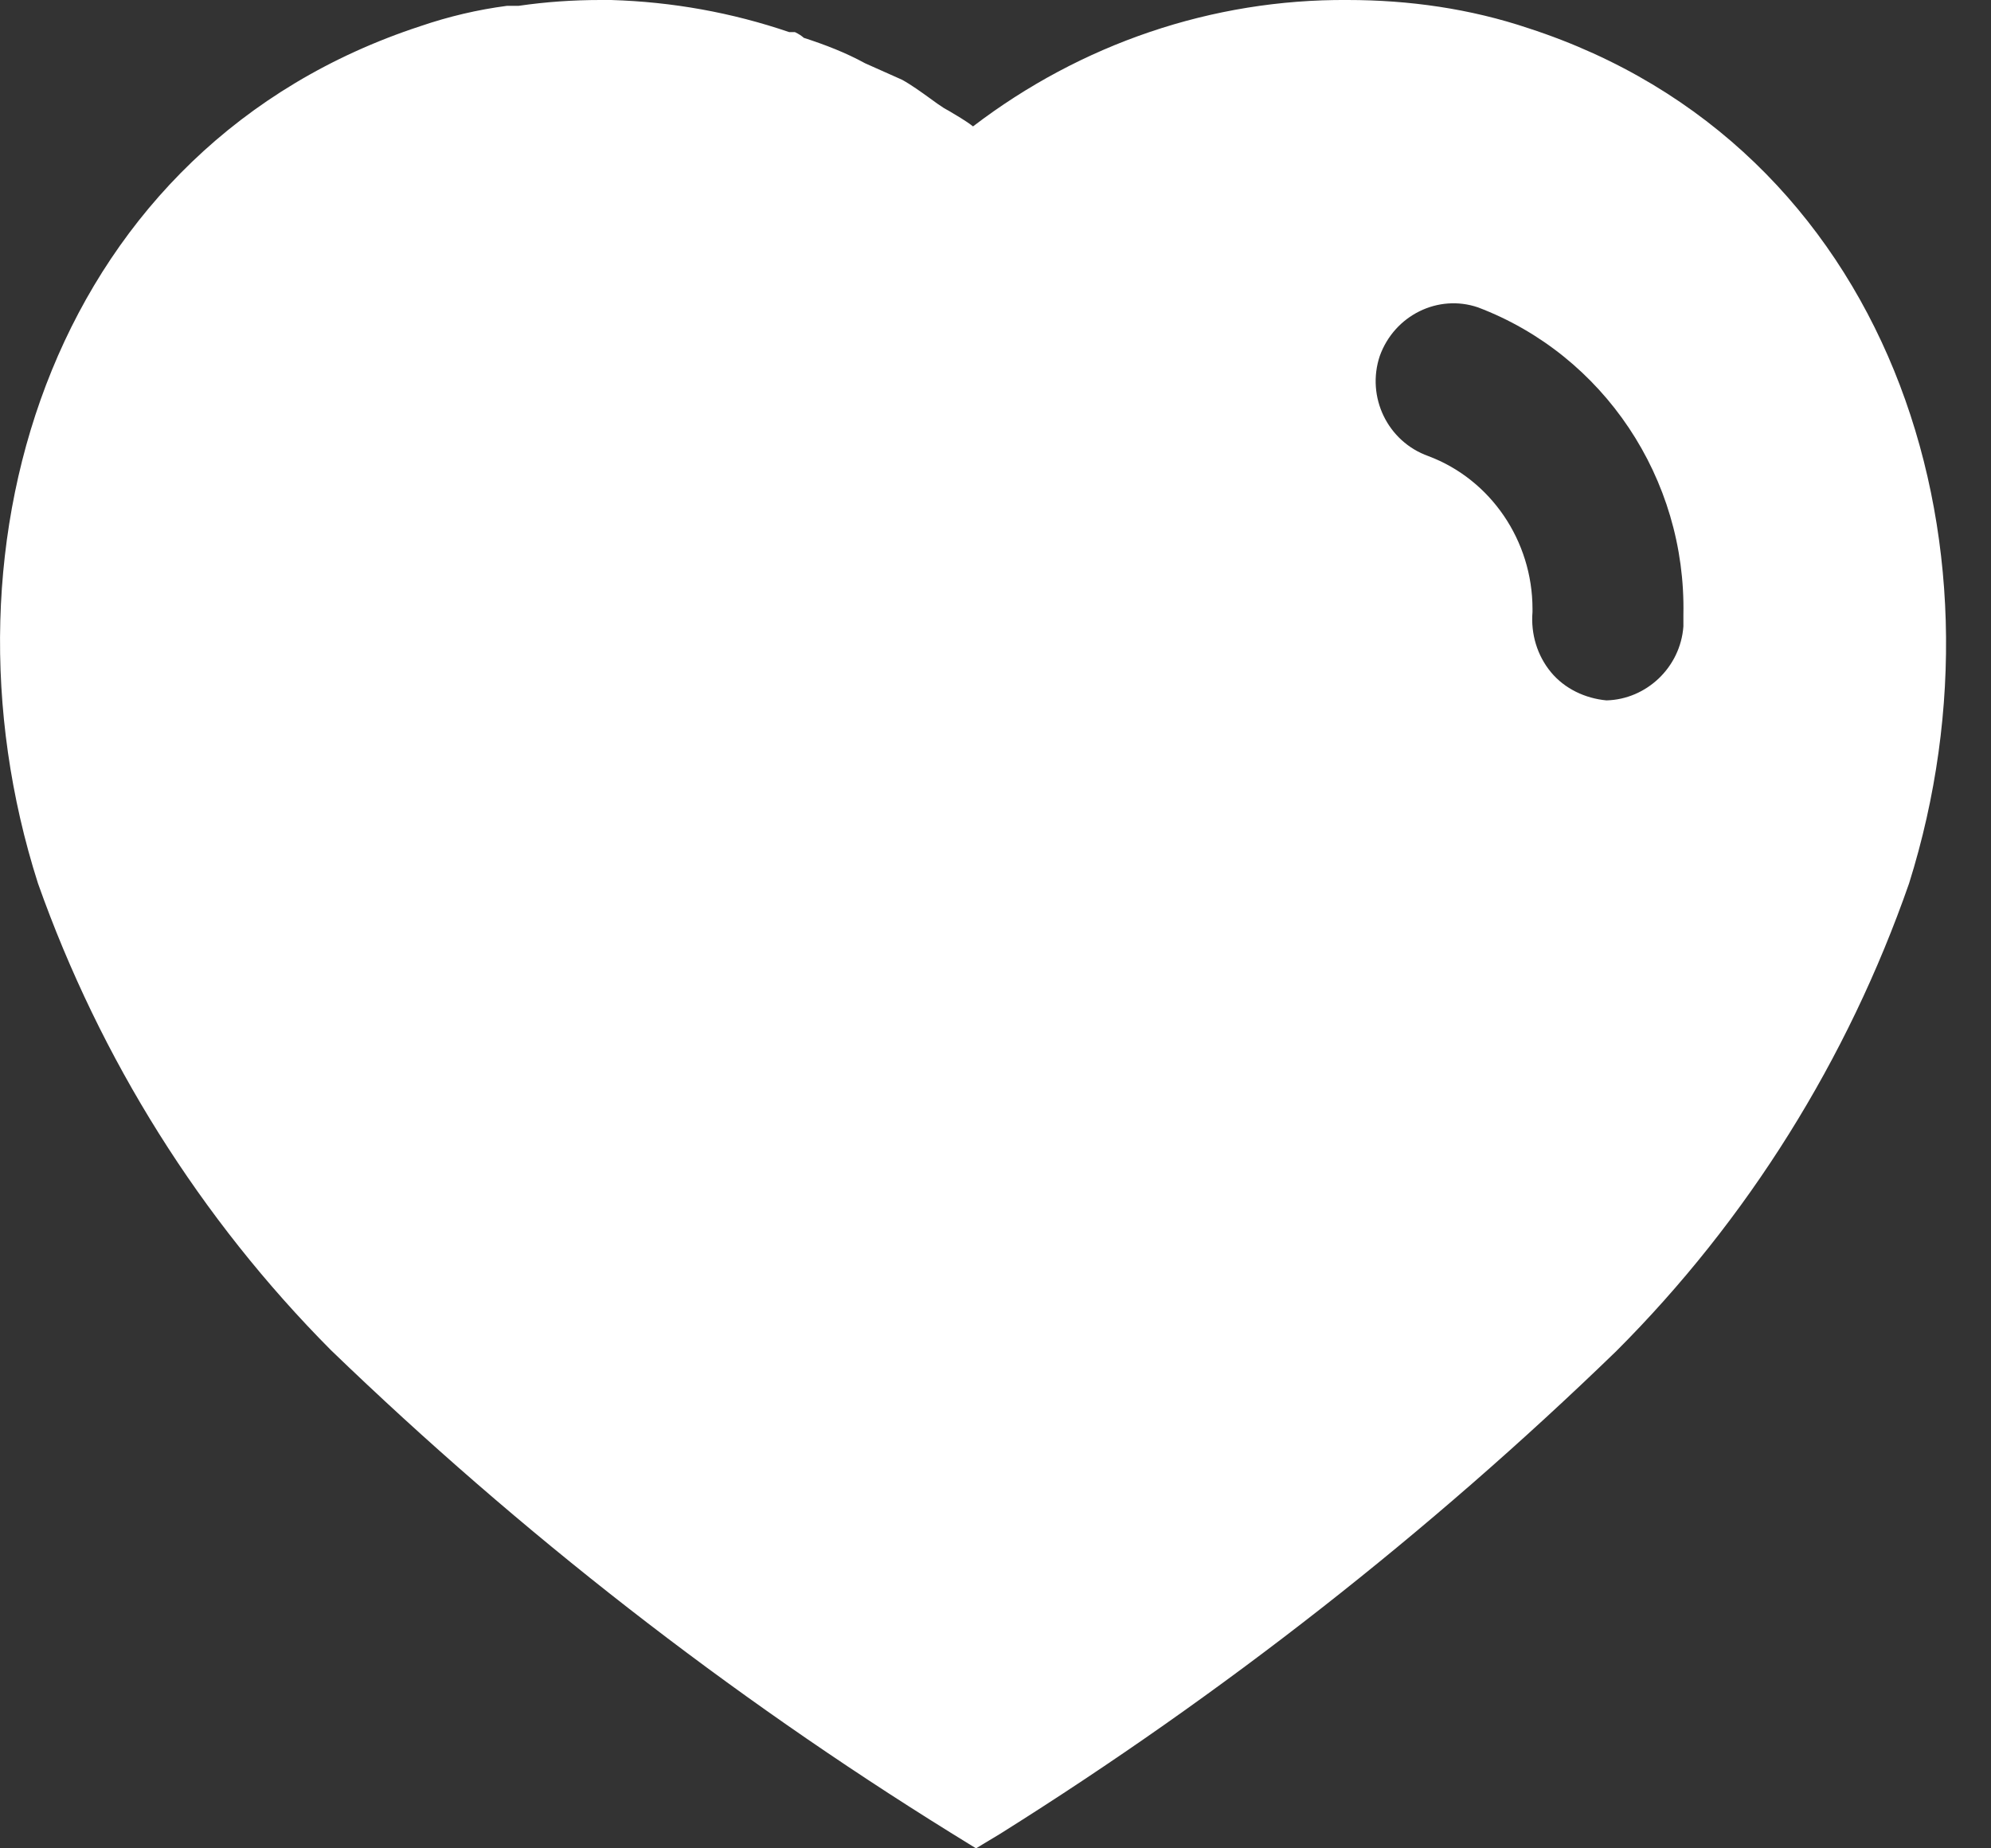 <svg width="14" height="13" viewBox="0 0 14 13" fill="none" xmlns="http://www.w3.org/2000/svg">
<rect x="0" y="0" width="14" height="13" fill="#333333" stroke="none"/>
<path fill-rule="evenodd" clip-rule="evenodd" d="M9.476 0C9.908 0 10.339 0.061 10.749 0.199C13.274 1.02 14.184 3.791 13.424 6.213C12.993 7.45 12.288 8.58 11.365 9.503C10.044 10.783 8.594 11.918 7.034 12.897L6.863 13L6.685 12.89C5.119 11.918 3.661 10.783 2.327 9.496C1.41 8.573 0.705 7.45 0.267 6.213C-0.506 3.791 0.404 1.02 2.956 0.184C3.155 0.116 3.359 0.068 3.565 0.041H3.647C3.839 0.013 4.03 0 4.222 0H4.297C4.728 0.013 5.145 0.088 5.55 0.226H5.59C5.617 0.239 5.638 0.253 5.652 0.266C5.803 0.315 5.946 0.37 6.083 0.445L6.343 0.561C6.405 0.595 6.476 0.646 6.537 0.69C6.575 0.718 6.61 0.743 6.637 0.76C6.648 0.766 6.659 0.773 6.671 0.779C6.729 0.814 6.791 0.849 6.842 0.889C7.602 0.308 8.525 -0.007 9.476 0ZM11.296 4.926C11.577 4.919 11.816 4.694 11.837 4.406V4.324C11.857 3.366 11.276 2.497 10.393 2.162C10.113 2.066 9.805 2.217 9.702 2.504C9.606 2.792 9.757 3.106 10.044 3.208C10.483 3.373 10.776 3.804 10.776 4.283V4.304C10.763 4.46 10.81 4.612 10.906 4.728C11.002 4.844 11.146 4.912 11.296 4.926Z" fill="white"/>
</svg>
